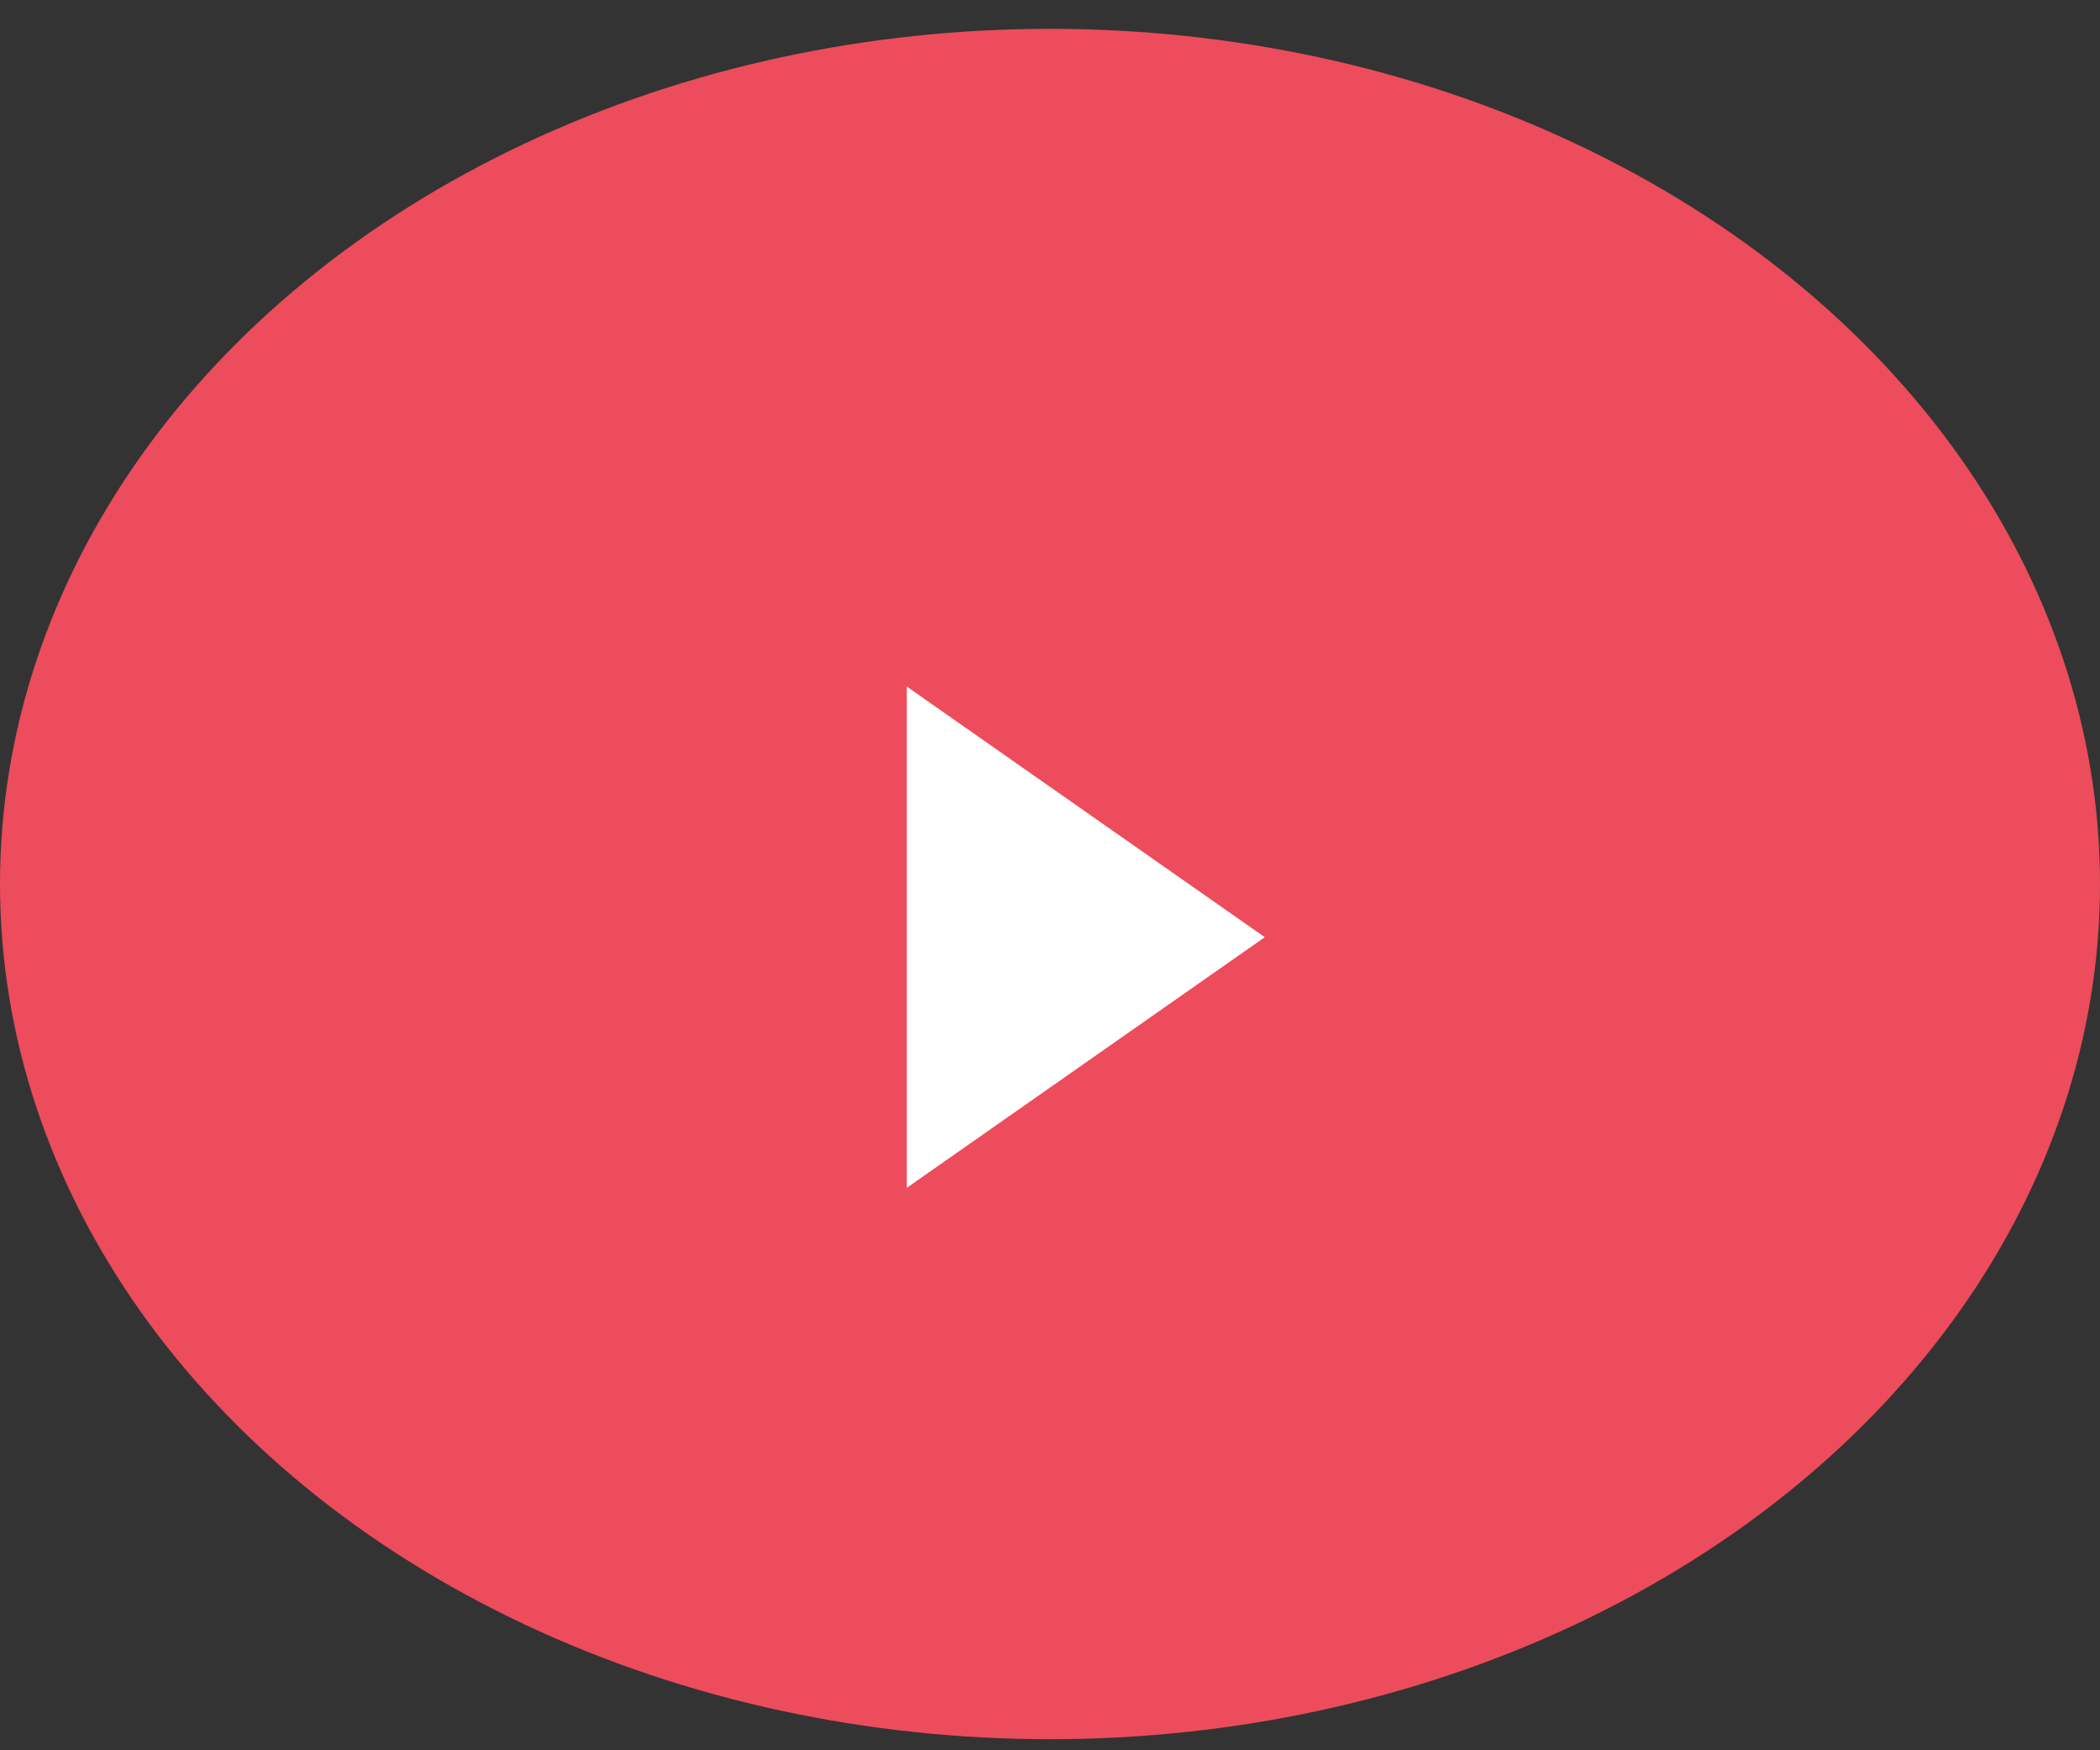 <svg width="66" height="55" viewBox="0 0 66 55" fill="none" xmlns="http://www.w3.org/2000/svg">
<rect x="0" y="0" width="66" height="55" fill="#333333" stroke="none"/>
<ellipse cx="33" cy="27.779" rx="33" ry="26.873" fill="#ED4C5C"/>
<path d="M39.75 29.45L28.5 37.325V21.575L39.75 29.45Z" fill="white"/>
</svg>
